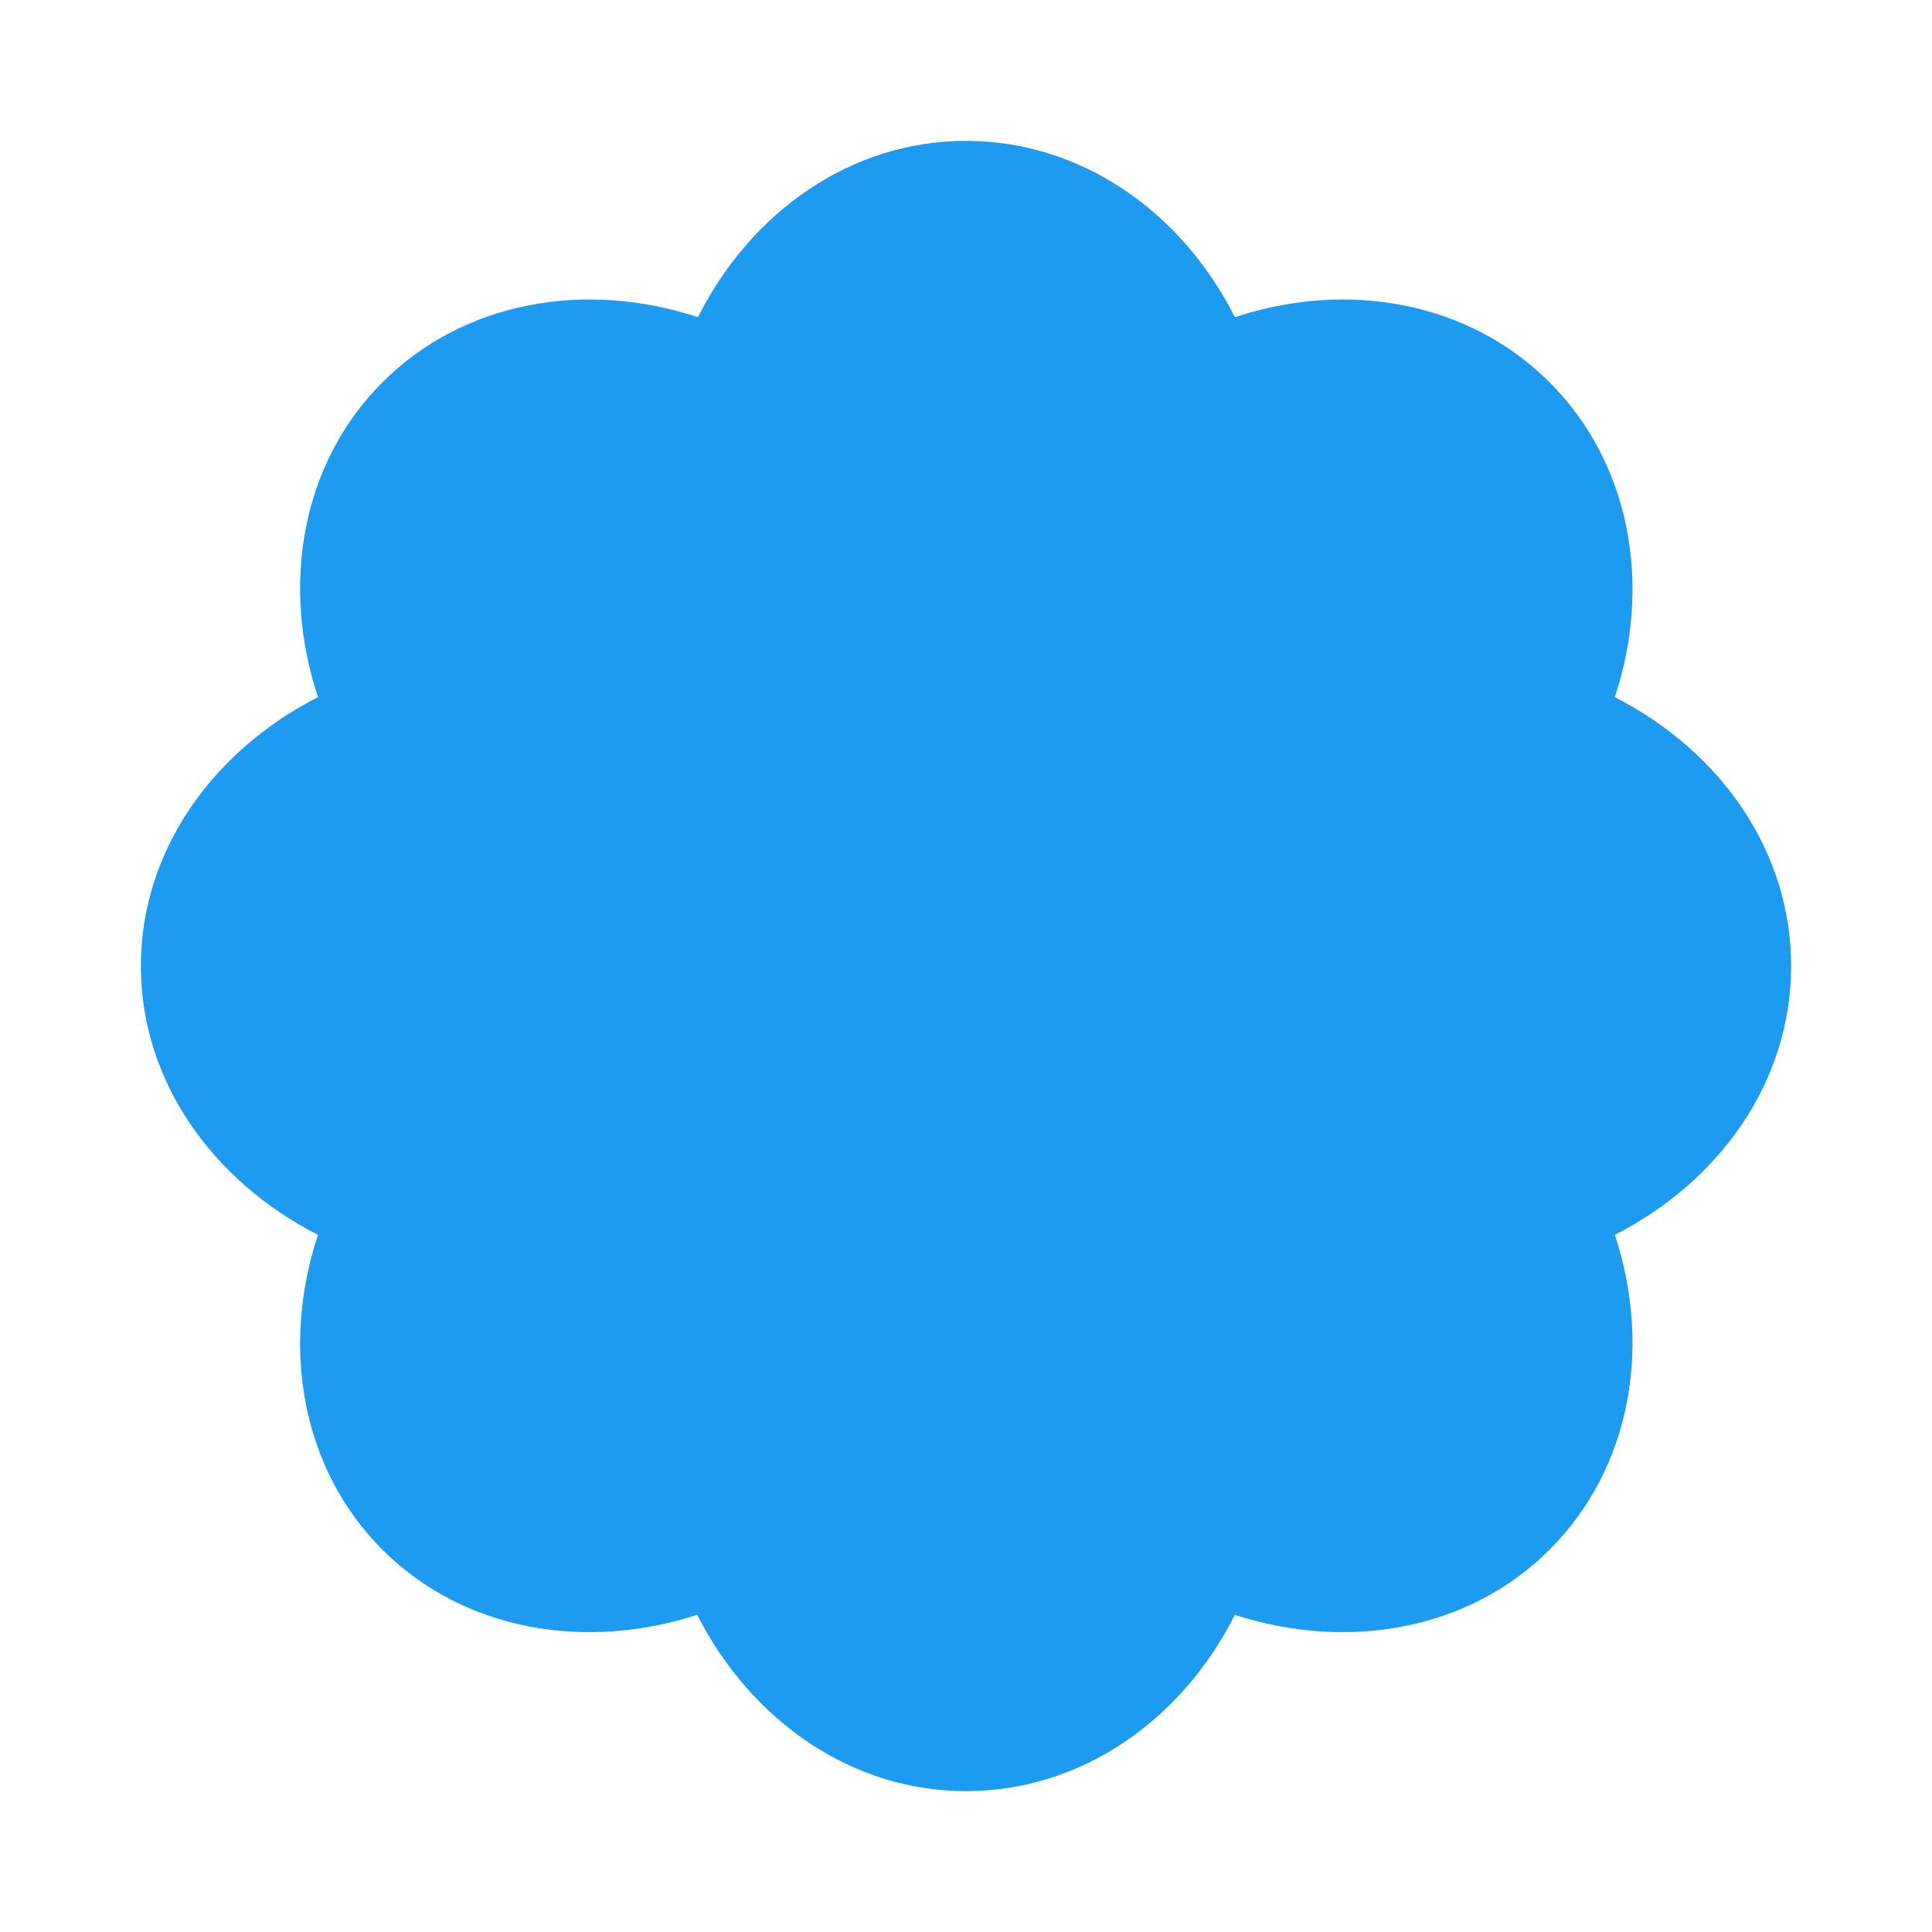 <svg viewBox="0 0 24 24" aria-hidden="true" class="r-1cvl2hr r-4qtqp9 r-yyyyoo r-1yjpyg1 r-1xvli5t r-dnmrzs r-bnwqim r-1plcrui r-lrvibr" data-testid="verificationBadge" version="1.1" id="svg965" xmlns="http://www.w3.org/2000/svg">
  <defs id="defs969"></defs>
  <g id="g963" style="fill:#36ACF6;fill-opacity:1">
    <path d="M 22.25 12 C 22.25 10.57 21.37 9.33 20.06 8.66 C 20.52 7.27 20.26 5.76 19.25 4.75 C 18.24 3.74 16.73 3.48 15.34 3.94 C 14.68 2.63 13.43 1.75 12 1.75 C 10.57 1.75 9.33 2.63 8.67 3.94 C 7.27 3.48 5.76 3.74 4.75 4.75 C 3.74 5.76 3.49 7.27 3.95 8.66 C 2.64 9.33 1.75 10.57 1.75 12 C 1.75 13.43 2.64 14.67 3.95 15.34 C 3.49 16.73 3.74 18.24 4.75 19.25 C 5.76 20.26 7.27 20.51 8.66 20.06 C 9.33 21.37 10.57 22.25 12 22.25 C 13.43 22.25 14.68 21.37 15.34 20.06 C 16.73 20.51 18.24 20.26 19.25 19.25 C 20.26 18.24 20.52 16.73 20.06 15.34 C 21.37 14.67 22.25 13.43 22.25 12 Z" id="path961" style="fill:#1d9bf0;fill-opacity:1"></path>
  </g>
</svg>